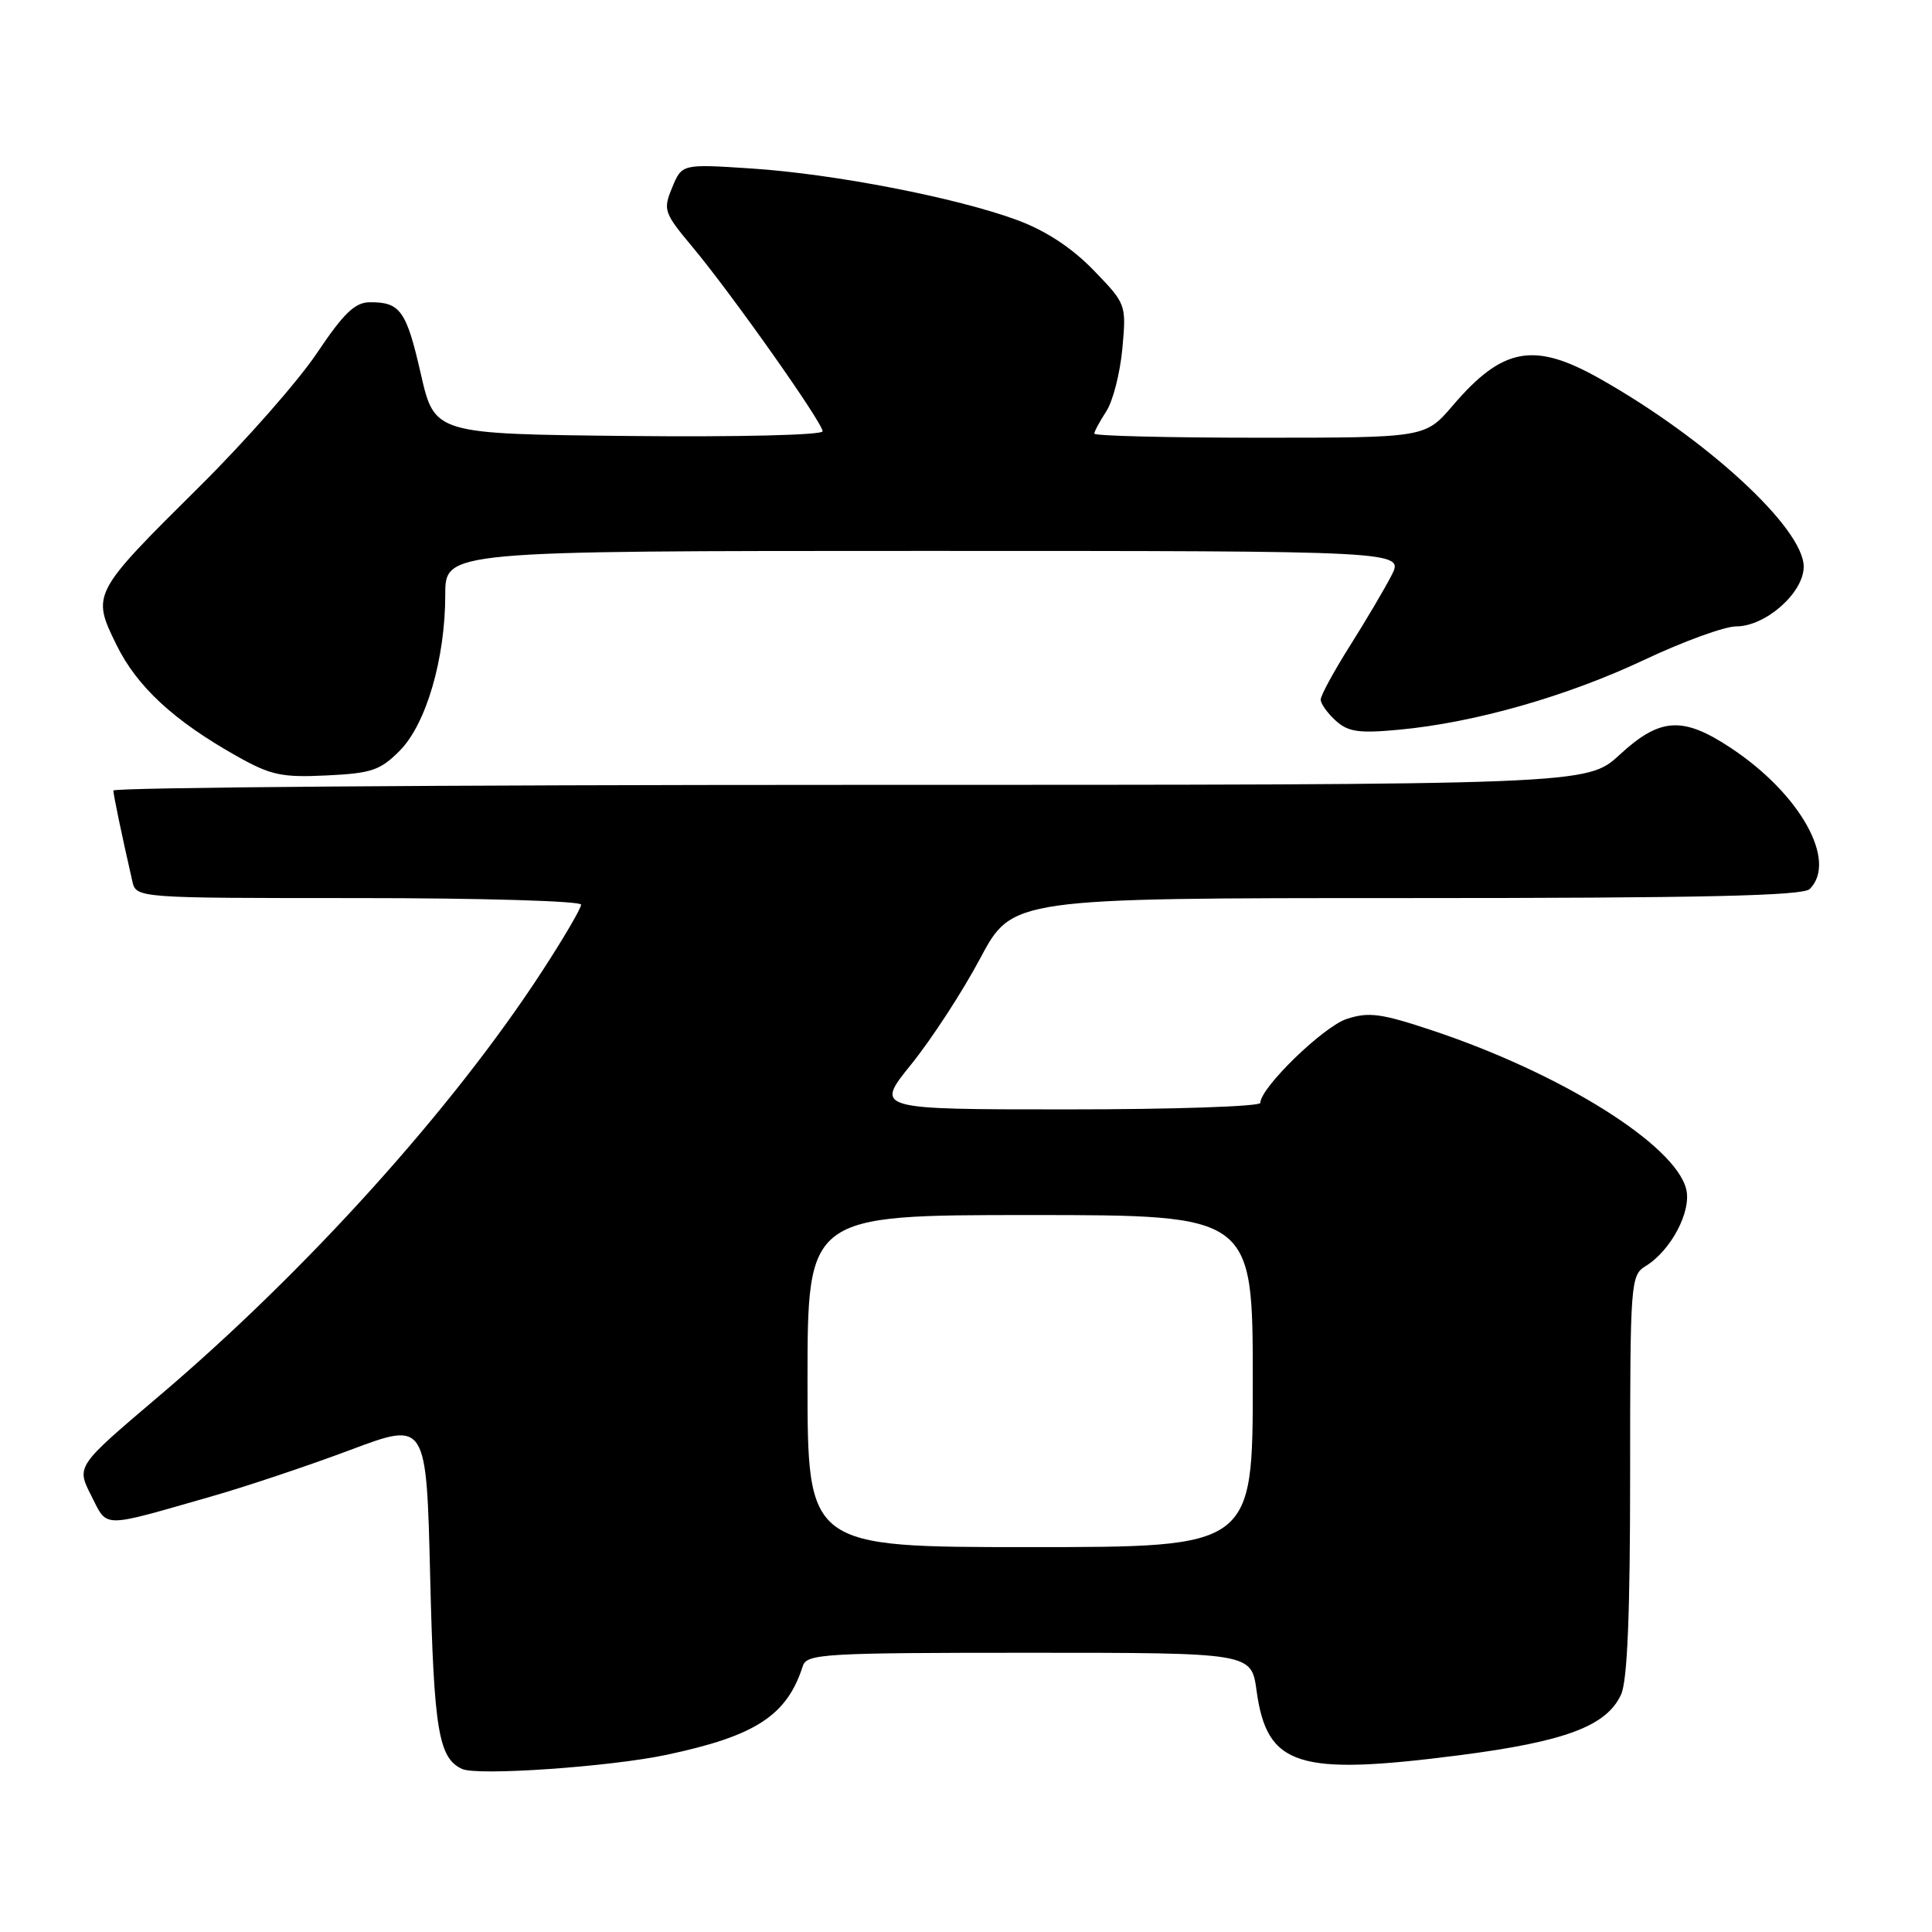 <?xml version="1.0" encoding="UTF-8" standalone="no"?>
<!DOCTYPE svg PUBLIC "-//W3C//DTD SVG 1.1//EN" "http://www.w3.org/Graphics/SVG/1.1/DTD/svg11.dtd" >
<svg xmlns="http://www.w3.org/2000/svg" xmlns:xlink="http://www.w3.org/1999/xlink" version="1.1" viewBox="0 0 256 256">
 <g >
 <path fill="currentColor"
d=" M 88.38 232.51 C 100.15 230.01 104.28 227.31 106.38 220.75 C 106.89 219.14 109.22 219.00 136.37 219.00 C 165.81 219.00 165.81 219.00 166.50 224.01 C 167.88 234.06 171.92 235.34 193.44 232.57 C 207.43 230.76 212.90 228.70 214.80 224.53 C 215.64 222.70 216.00 213.86 216.00 195.46 C 216.00 169.85 216.06 168.98 218.06 167.76 C 221.42 165.70 224.16 160.49 223.43 157.56 C 221.94 151.64 206.78 142.18 189.67 136.50 C 183.00 134.28 181.34 134.06 178.44 135.02 C 175.32 136.05 167.00 144.14 167.00 146.14 C 167.00 146.61 155.50 147.00 141.45 147.00 C 115.91 147.00 115.91 147.00 120.76 141.01 C 123.42 137.71 127.53 131.41 129.87 127.01 C 134.14 119.00 134.14 119.00 186.37 119.00 C 225.66 119.00 238.90 118.70 239.80 117.80 C 243.51 114.09 238.54 105.19 229.35 99.11 C 222.97 94.88 219.97 95.07 214.62 100.00 C 210.28 104.00 210.28 104.00 112.64 104.00 C 58.94 104.00 15.01 104.34 15.02 104.75 C 15.05 105.42 16.08 110.39 17.53 116.75 C 18.04 119.00 18.04 119.00 47.52 119.00 C 63.73 119.00 77.00 119.39 77.00 119.87 C 77.00 120.35 74.70 124.29 71.88 128.62 C 60.02 146.88 40.56 168.46 20.96 185.08 C 10.11 194.29 10.11 194.29 12.08 198.16 C 14.31 202.53 13.21 202.52 27.93 198.31 C 32.56 196.99 40.89 194.20 46.43 192.12 C 56.50 188.34 56.50 188.34 57.00 208.92 C 57.49 229.26 58.11 232.97 61.24 234.40 C 63.27 235.33 80.89 234.11 88.38 232.51 Z  M 52.97 99.47 C 56.47 95.94 59.00 87.28 59.00 78.79 C 59.00 73.00 59.00 73.00 122.53 73.00 C 186.05 73.00 186.05 73.00 184.38 76.25 C 183.46 78.04 180.97 82.25 178.85 85.61 C 176.73 88.97 175.00 92.16 175.00 92.70 C 175.00 93.25 175.90 94.50 176.99 95.49 C 178.64 96.99 180.07 97.19 185.39 96.69 C 195.38 95.76 207.63 92.27 217.88 87.43 C 223.05 84.99 228.52 83.00 230.06 83.00 C 233.96 83.00 239.00 78.54 239.00 75.09 C 239.00 70.00 226.13 58.14 211.92 50.14 C 203.24 45.25 199.09 46.02 192.48 53.76 C 188.84 58.00 188.84 58.00 166.92 58.00 C 154.86 58.00 145.00 57.76 145.00 57.46 C 145.00 57.17 145.72 55.84 146.59 54.50 C 147.47 53.16 148.42 49.42 148.72 46.18 C 149.25 40.32 149.23 40.28 144.88 35.78 C 141.98 32.80 138.56 30.56 134.78 29.16 C 126.74 26.19 110.55 23.05 99.62 22.33 C 90.36 21.72 90.36 21.72 89.07 24.84 C 87.84 27.81 87.96 28.18 91.76 32.73 C 96.97 38.97 109.00 56.01 109.00 57.15 C 109.00 57.65 97.79 57.92 83.29 57.77 C 57.58 57.50 57.58 57.50 55.76 49.54 C 53.85 41.16 53.04 40.02 49.00 40.05 C 47.04 40.06 45.54 41.50 42.00 46.78 C 39.53 50.48 32.51 58.45 26.41 64.50 C 12.19 78.60 12.13 78.71 15.41 85.40 C 18.13 90.97 23.01 95.49 31.41 100.21 C 35.87 102.72 37.34 103.04 43.26 102.75 C 49.22 102.47 50.38 102.08 52.97 99.47 Z  M 107.00 183.00 C 107.00 161.00 107.00 161.00 136.50 161.00 C 166.00 161.00 166.00 161.00 166.00 183.00 C 166.00 205.00 166.00 205.00 136.50 205.00 C 107.00 205.00 107.00 205.00 107.00 183.00 Z "/>
</g>
</svg>